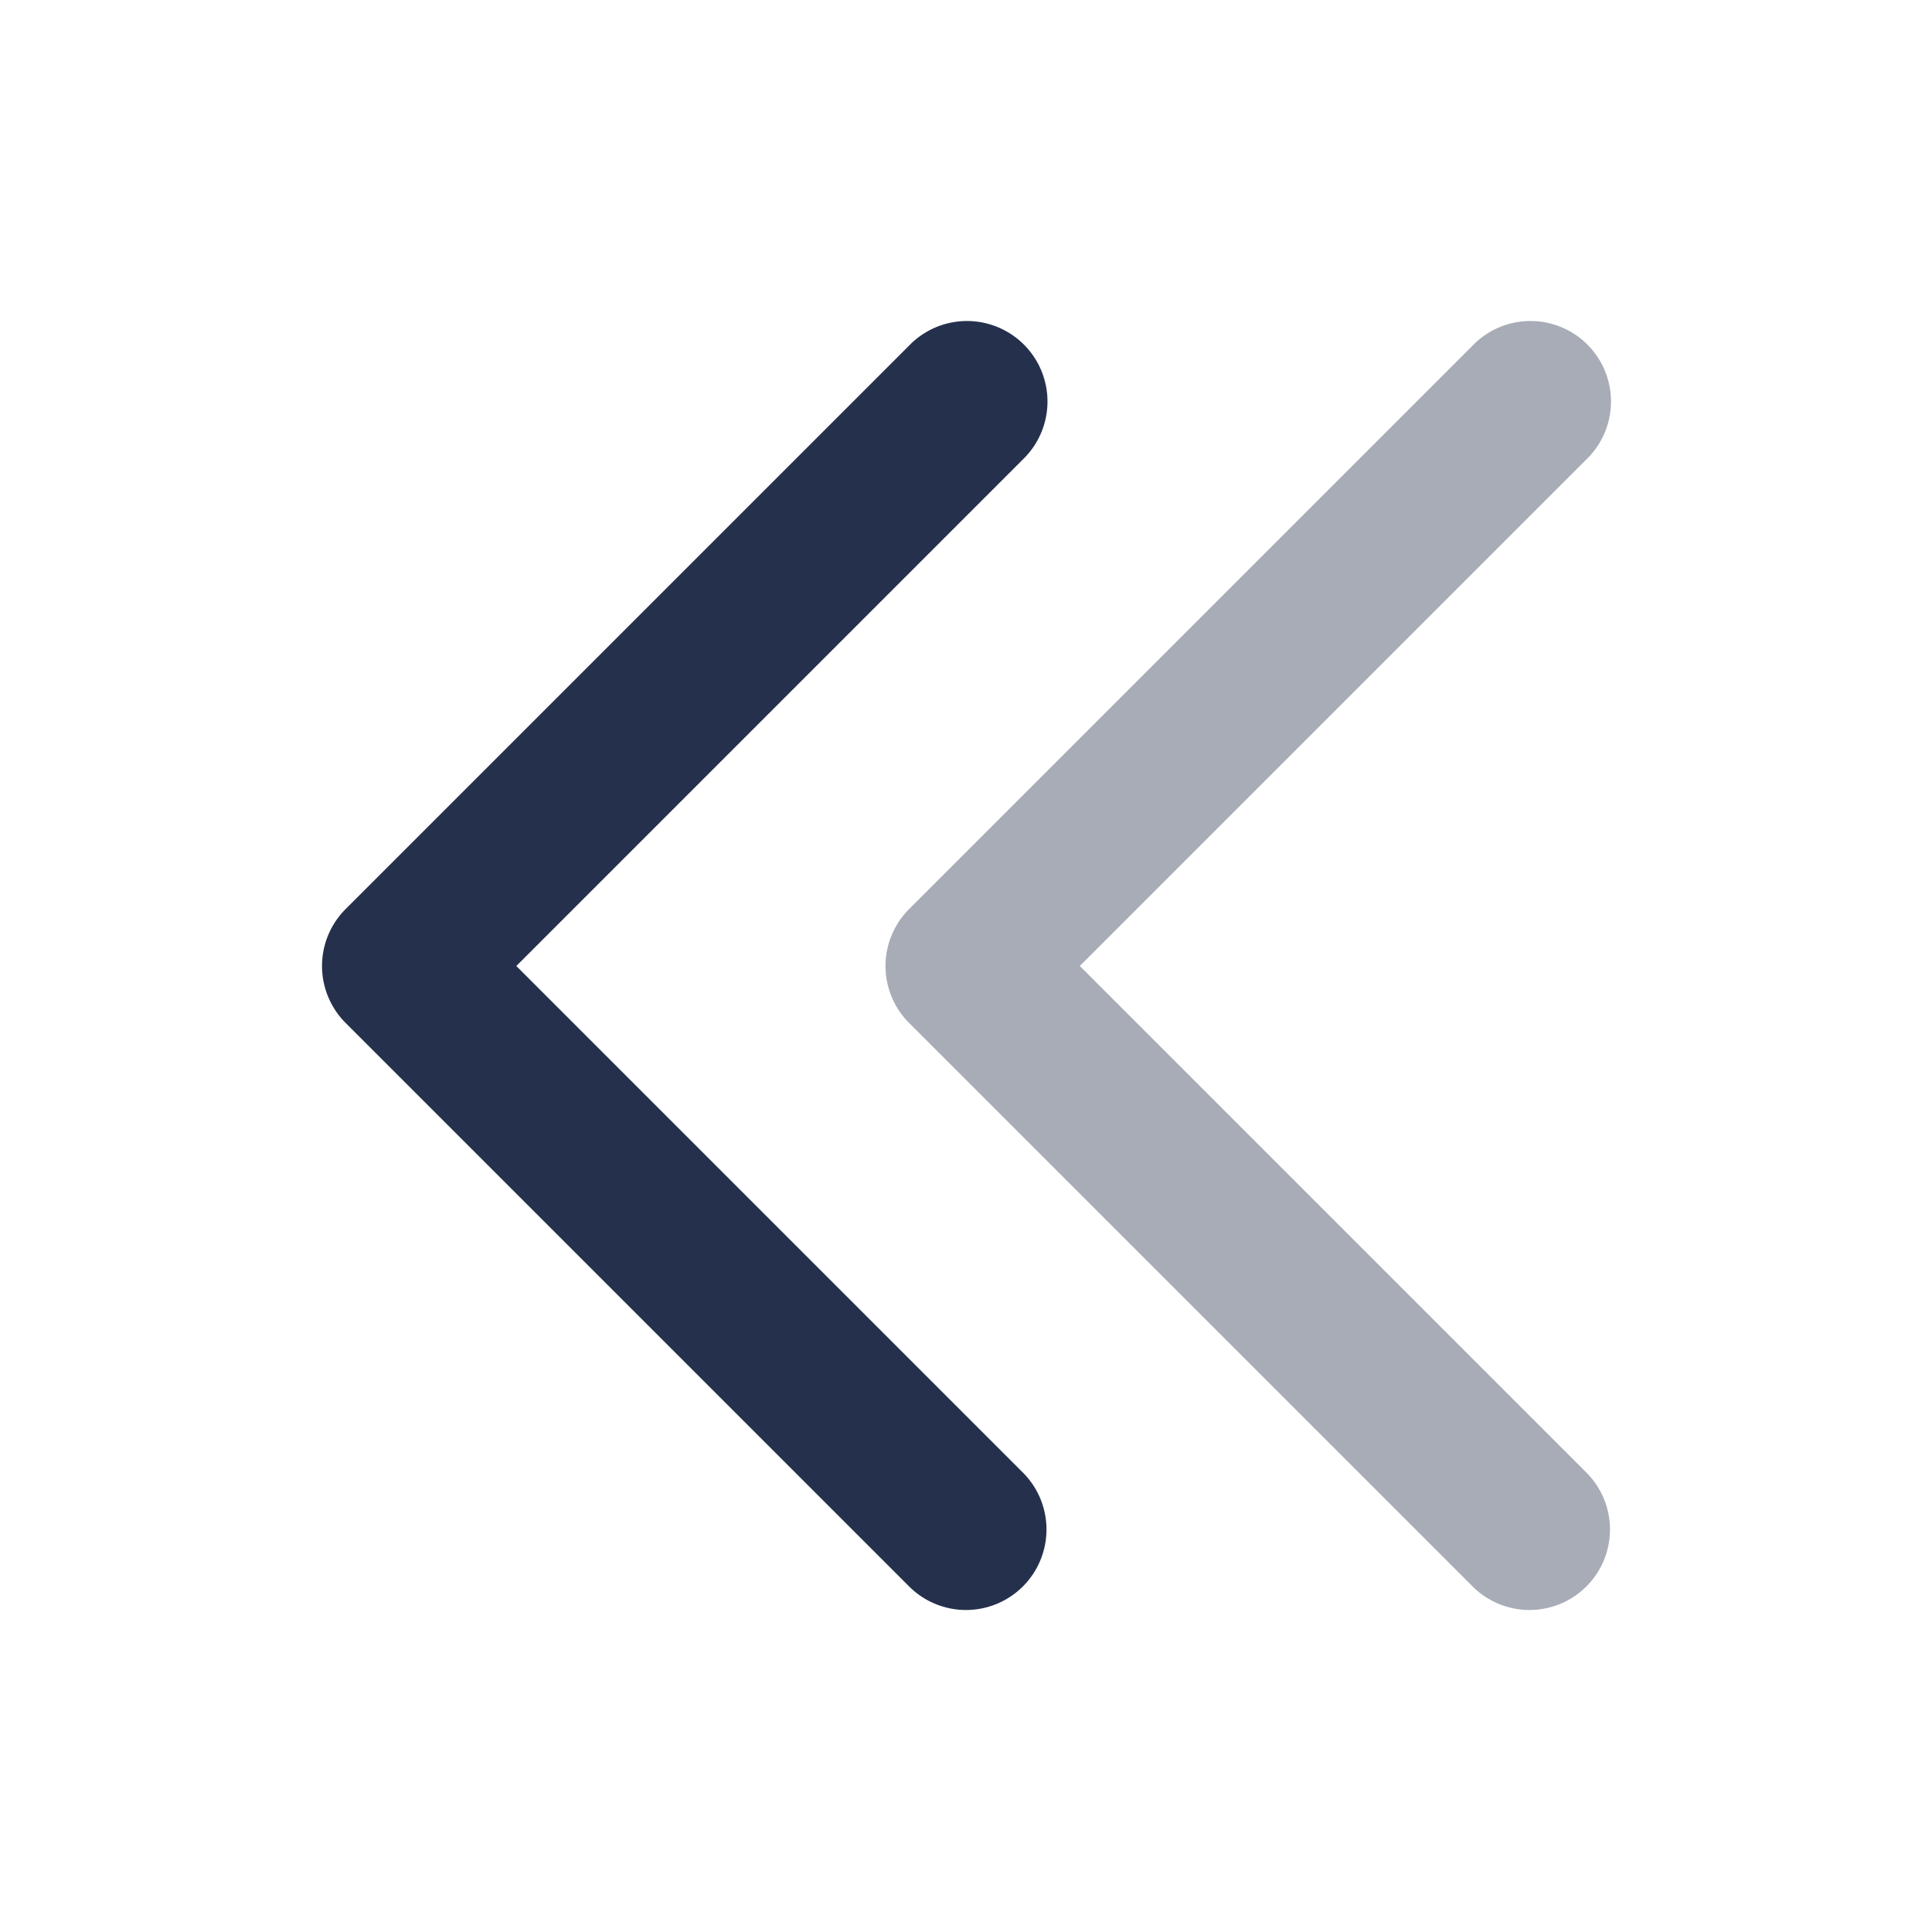 <svg id="Layer" xmlns="http://www.w3.org/2000/svg" viewBox="0 0 24 24"><defs><style>.cls-1,.cls-2{fill:#25314c;}.cls-2{opacity:0.4;}</style></defs><g id="angles-left"><path class="cls-1" d="M12,20a1,1,0,0,1-.707-.293l-7-7a1,1,0,0,1,0-1.414l7-7a1,1,0,1,1,1.414,1.414L6.414,12l6.293,6.293A1,1,0,0,1,12,20Z"/><path class="cls-2" d="M19,20a1,1,0,0,1-.707-.293l-7-7a1,1,0,0,1,0-1.414l7-7a1,1,0,1,1,1.414,1.414L13.414,12l6.293,6.293A1,1,0,0,1,19,20Z"/></g></svg>